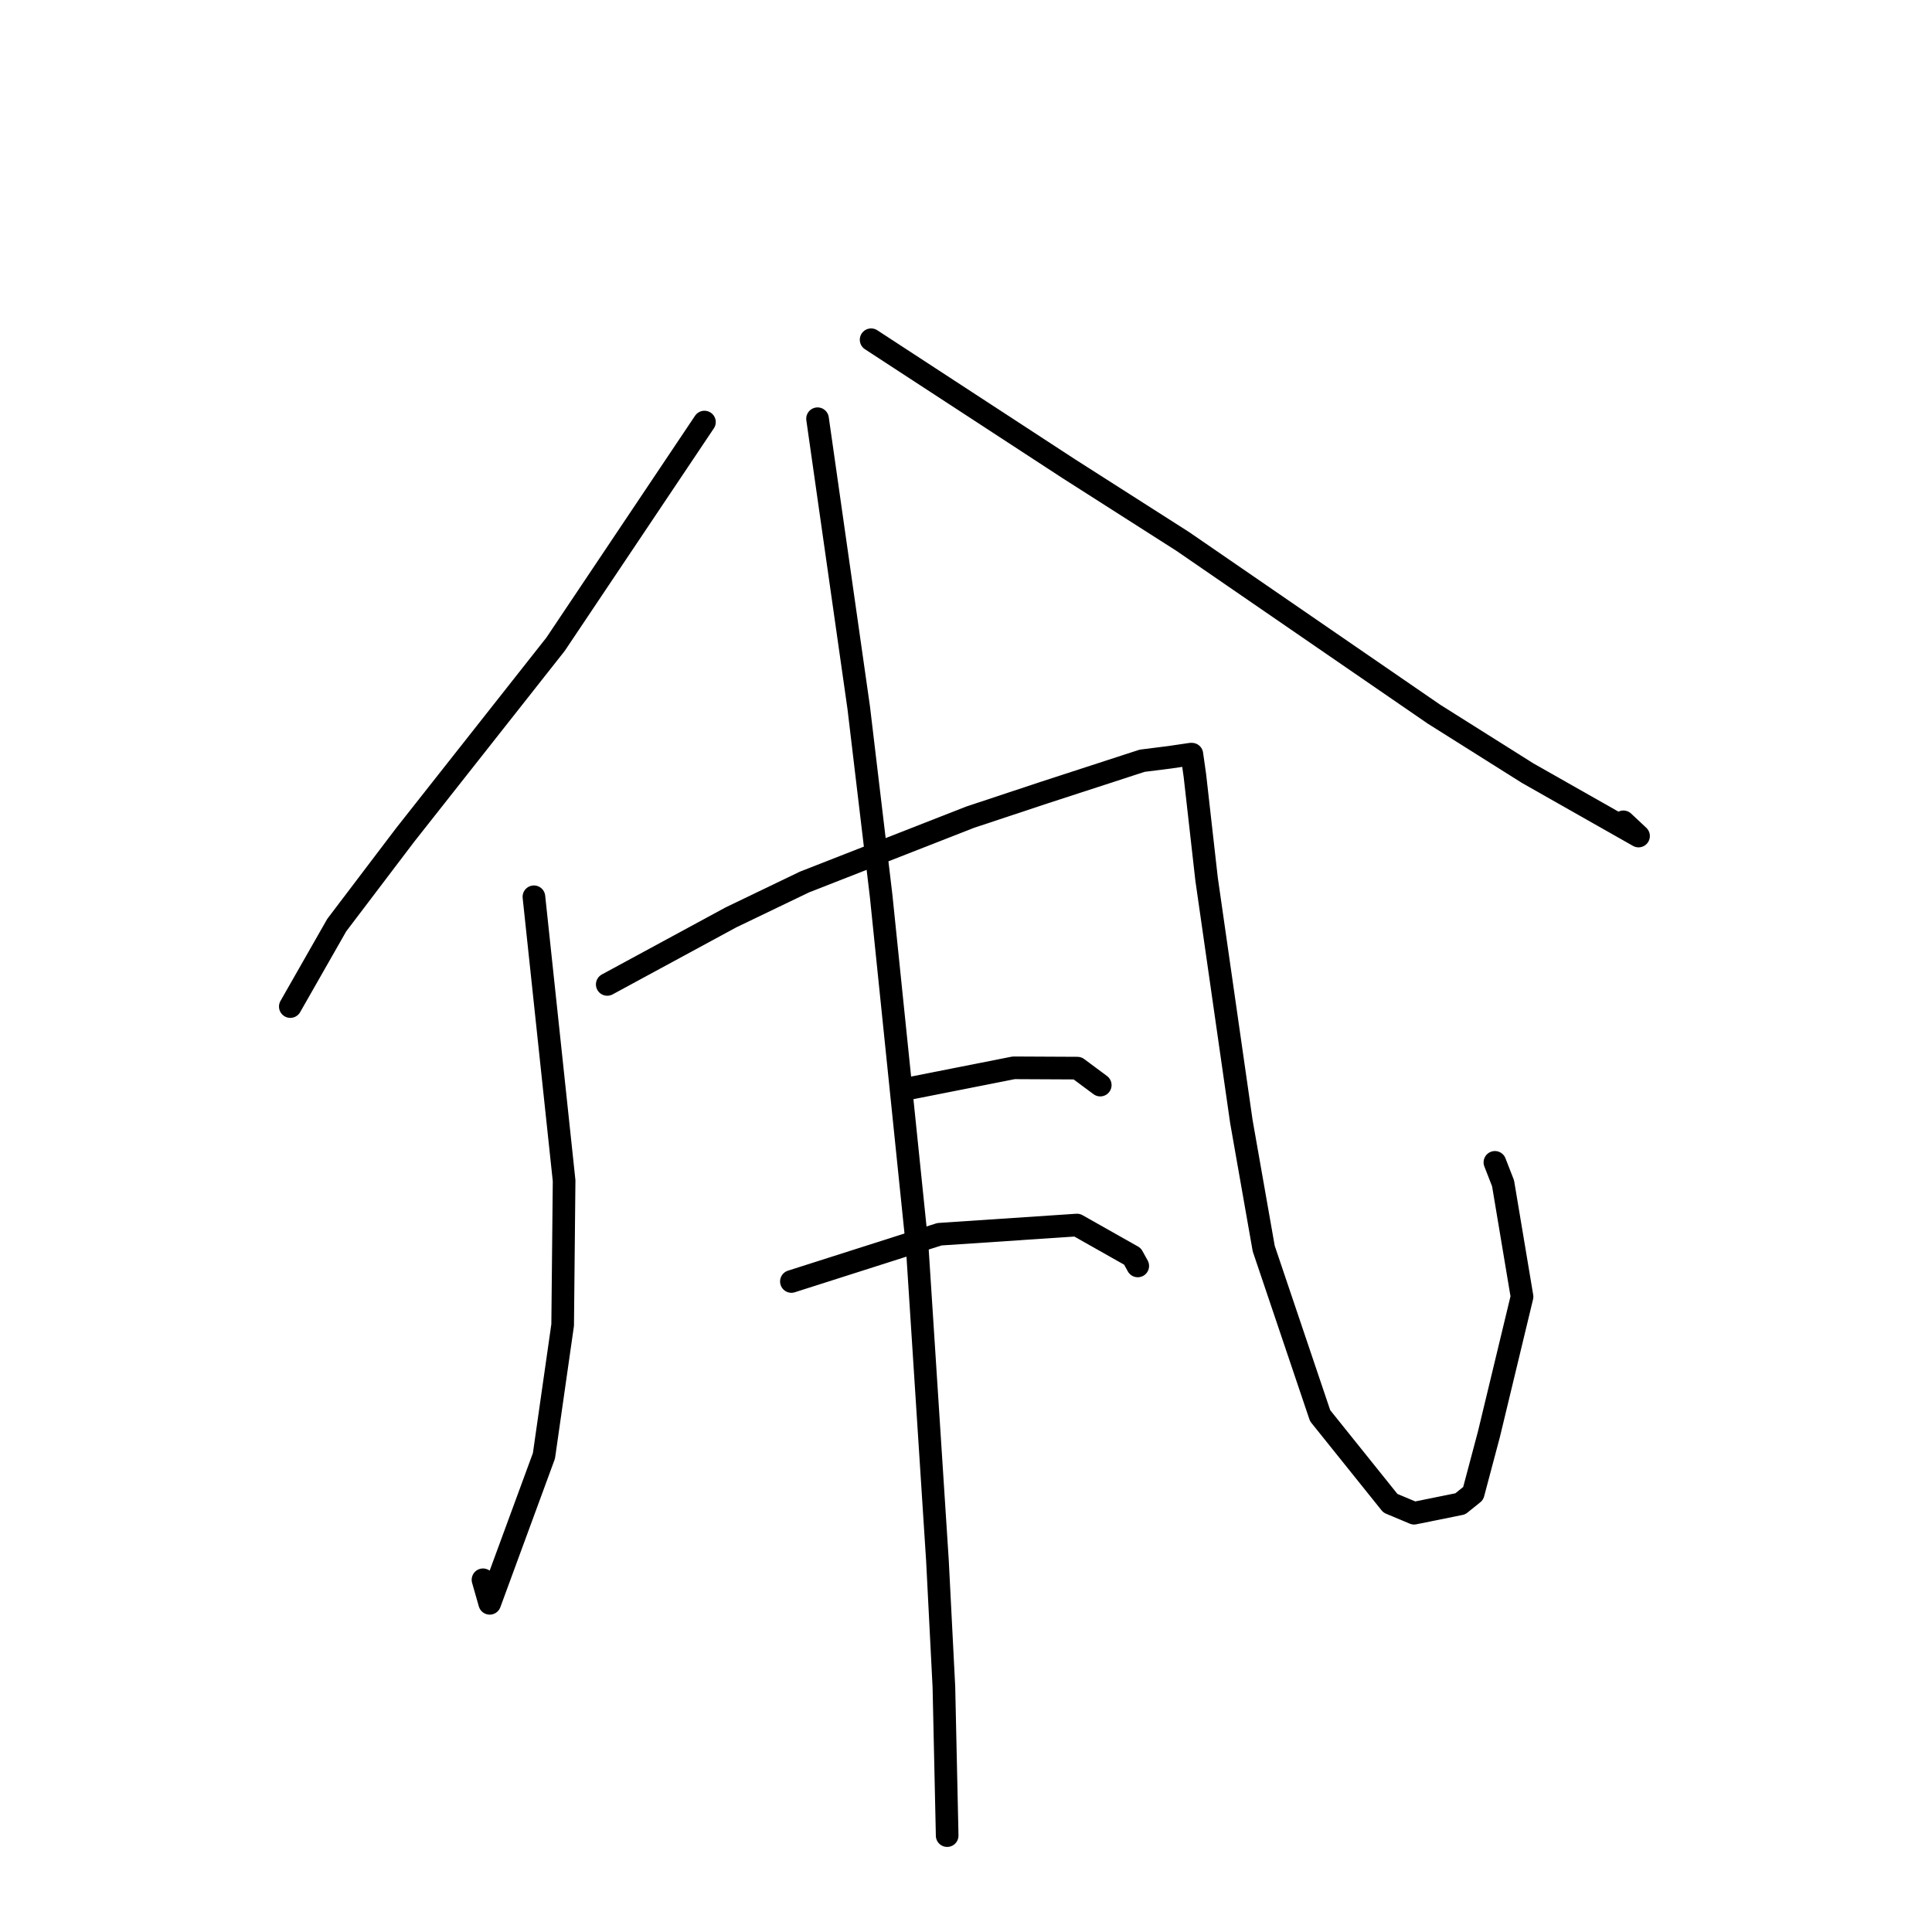 <?xml version="1.0" standalone="no"?>
    <svg width="256" height="256" xmlns="http://www.w3.org/2000/svg" version="1.1">
    <polyline stroke="black" stroke-width="3" stroke-linecap="round" fill="transparent" stroke-linejoin="round" points="93.342 55.926 83.479 70.645 73.616 85.364 53.656 110.671 44.617 122.589 39.027 132.393 38.468 133.374 " />
        <polyline stroke="black" stroke-width="3" stroke-linecap="round" fill="transparent" stroke-linejoin="round" points="115.427 45.018 128.53 53.568 141.634 62.118 156.719 71.744 190.007 94.63 202.432 102.453 217.116 110.779 215.109 108.898 " />
        <polyline stroke="black" stroke-width="3" stroke-linecap="round" fill="transparent" stroke-linejoin="round" points="70.747 118.828 72.747 137.636 74.747 156.444 74.555 175.565 72.075 192.906 64.89 212.447 63.999 209.329 " />
        <polyline stroke="black" stroke-width="3" stroke-linecap="round" fill="transparent" stroke-linejoin="round" points="80.463 130.441 88.659 125.999 96.856 121.557 106.597 116.872 128.541 108.283 138.326 105.036 151.337 100.804 155.017 100.34 157.801 99.929 157.927 99.931 158.331 102.777 159.879 116.497 164.485 148.595 167.45 165.444 174.924 187.587 184.234 199.189 187.374 200.507 193.495 199.268 195.204 197.894 197.293 190.033 201.678 171.821 199.164 156.794 198.083 154.019 " />
        <polyline stroke="black" stroke-width="3" stroke-linecap="round" fill="transparent" stroke-linejoin="round" points="108.329 55.484 111.057 74.626 113.785 93.767 116.753 118.689 121.521 165.034 124.216 206.78 125.071 223.518 125.492 242.6 125.503 243.228 " />
        <polyline stroke="black" stroke-width="3" stroke-linecap="round" fill="transparent" stroke-linejoin="round" points="120.6 144.203 127.46 142.847 134.321 141.491 142.764 141.533 145.33 143.44 145.789 143.781 " />
        <polyline stroke="black" stroke-width="3" stroke-linecap="round" fill="transparent" stroke-linejoin="round" points="104.864 169.801 114.671 166.672 124.478 163.543 142.703 162.324 150.059 166.479 150.758 167.743 " />
        </svg>